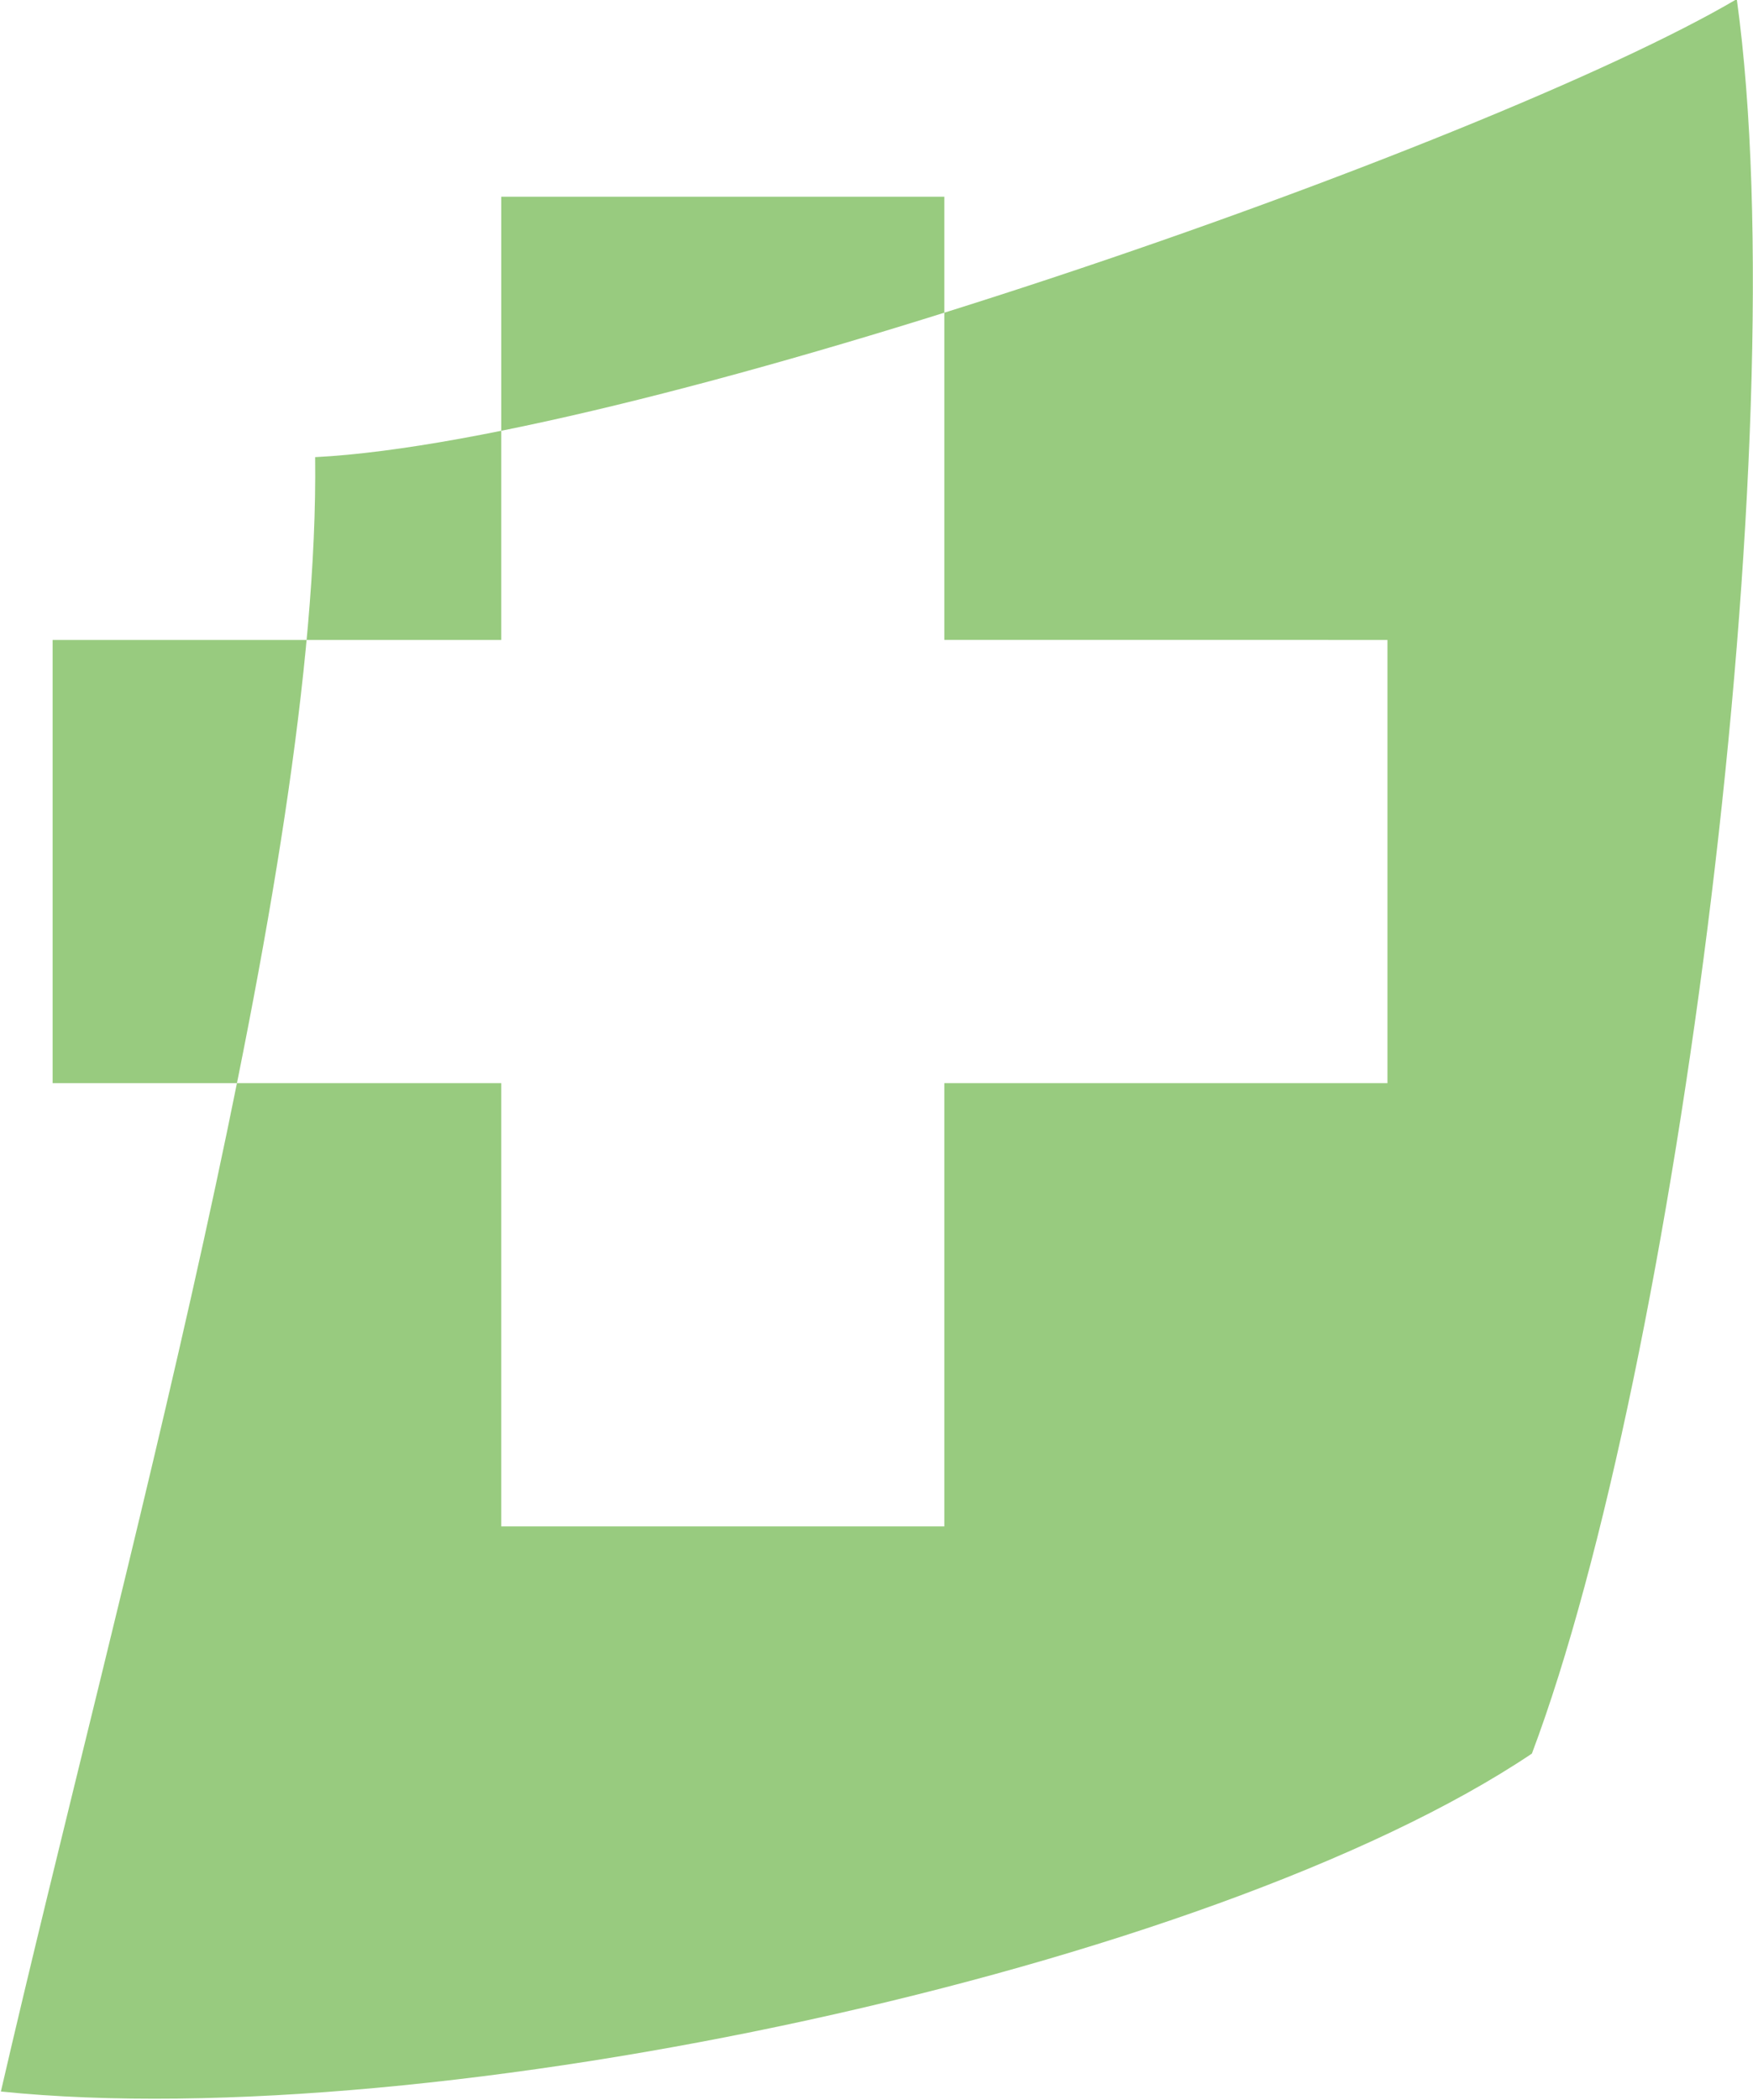 <svg xmlns="http://www.w3.org/2000/svg" width="19.781" height="23.688" viewBox="0 0 19.781 23.688">
  <defs>
    <style>
      .cls-1 {
        fill: #390;
        fill-rule: evenodd;
        opacity: 0.5;
      }
    </style>
  </defs>
  <path id="newitem-half.svg" class="cls-1" d="M8.9,38.938c3.687-.187,13.229-3.511,16.042-5.167,0.688,4.969-.687,15.479-2.312,19.792C19,56,10.229,57.875,5.354,57.375,6.667,51.688,8.958,43.625,8.9,38.938ZM21,41v5H16v5H11V46H5.938V41H11V36h5v5" transform="translate(-5.344 -33.781)"/>
</svg>
